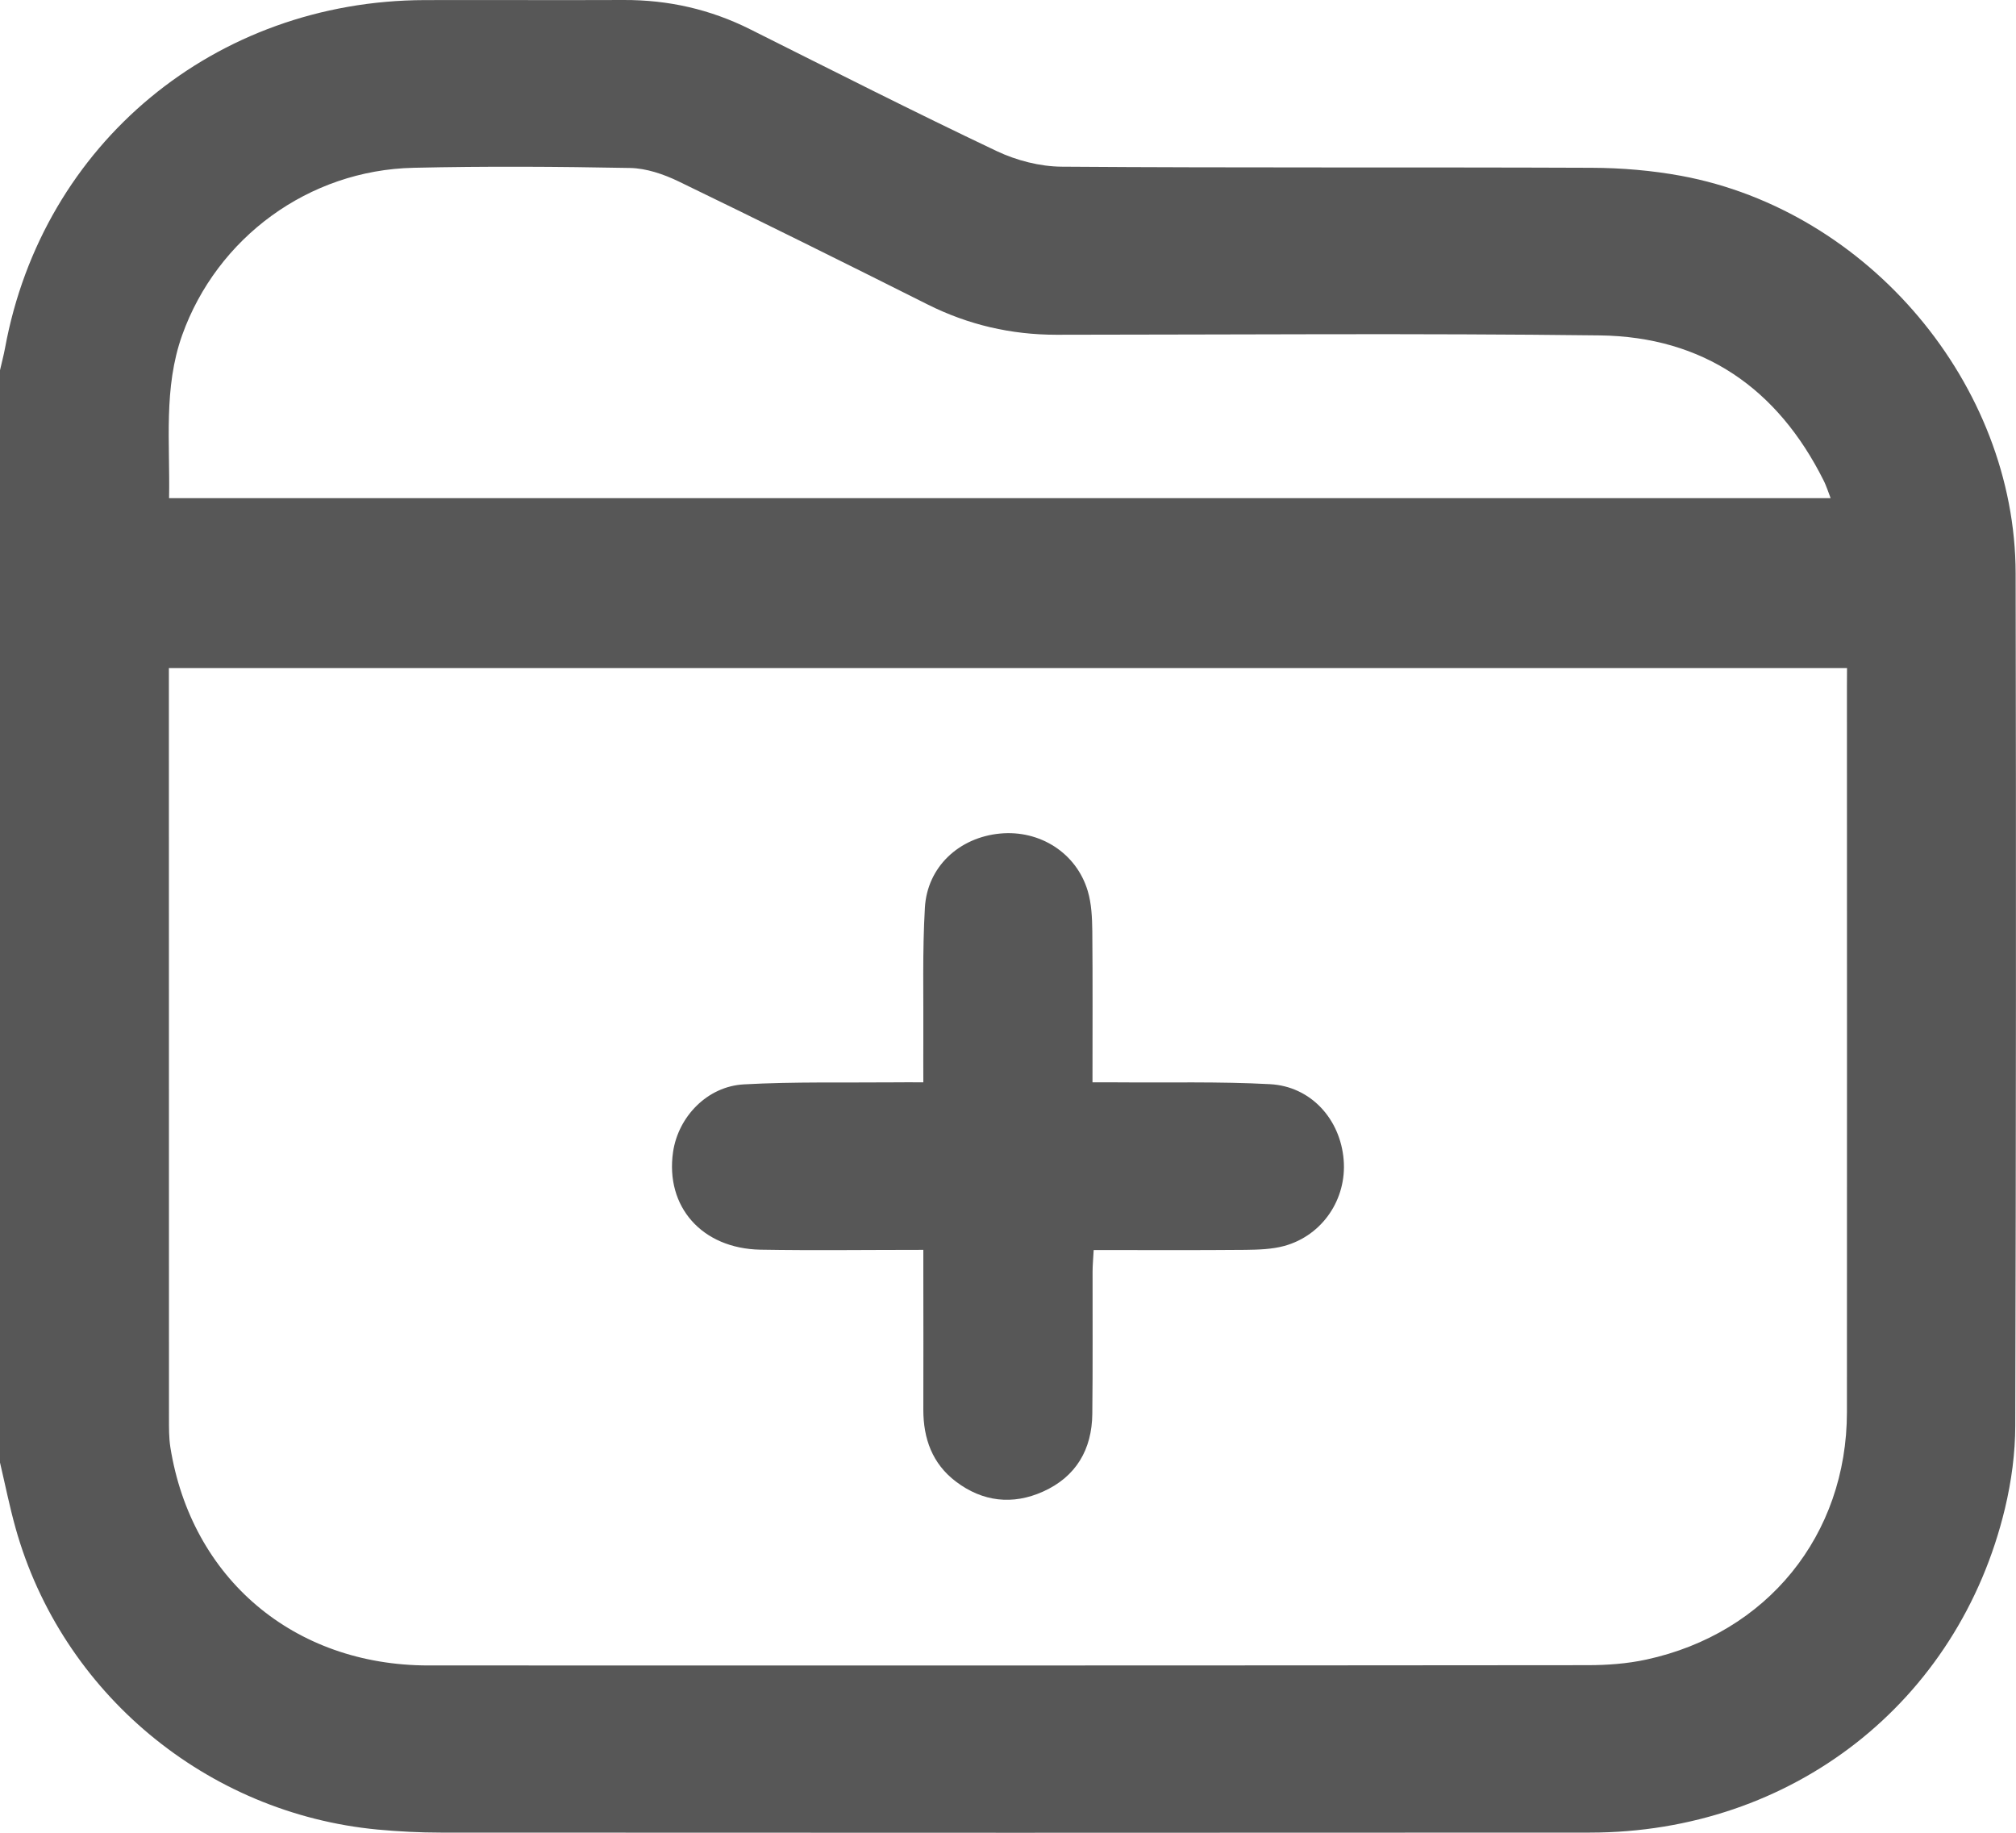 <svg width="22" height="20" viewBox="0 0 22 20" fill="none" xmlns="http://www.w3.org/2000/svg">
<path d="M0 15.96C0 11.987 0 8.013 0 4.04C0.018 3.959 0.04 3.879 0.055 3.798C0.465 1.566 2.346 0.007 4.636 0.001C5.359 -0.001 6.083 0.003 6.805 2.06342e-05C7.293 -0.002 7.753 0.102 8.189 0.321C9.082 0.768 9.973 1.22 10.875 1.648C11.092 1.751 11.35 1.818 11.59 1.819C13.516 1.833 15.442 1.823 17.368 1.831C17.695 1.832 18.026 1.86 18.347 1.919C20.392 2.298 21.992 4.197 21.996 6.255C22.002 9.355 22 12.456 21.992 15.556C21.992 15.857 21.95 16.165 21.88 16.459C21.373 18.578 19.555 19.997 17.351 19.998C13.17 20.001 8.989 20 4.808 19.998C4.579 19.998 4.35 19.986 4.122 19.965C2.254 19.789 0.673 18.473 0.17 16.675C0.104 16.439 0.056 16.198 0 15.96ZM20.156 7.29H1.843C1.843 7.36 1.843 7.416 1.843 7.471C1.843 10.139 1.843 12.807 1.844 15.474C1.844 15.581 1.843 15.688 1.859 15.793C2.088 17.225 3.206 18.173 4.673 18.174C8.891 18.175 13.108 18.175 17.326 18.171C17.54 18.171 17.757 18.155 17.965 18.11C19.284 17.825 20.154 16.752 20.155 15.411C20.157 12.771 20.155 10.132 20.155 7.492C20.155 7.429 20.156 7.367 20.156 7.29ZM1.845 5.436H19.977C19.961 5.393 19.952 5.367 19.942 5.341C19.929 5.308 19.917 5.275 19.901 5.244C19.399 4.24 18.589 3.674 17.456 3.66C15.481 3.636 13.505 3.652 11.529 3.653C11.034 3.653 10.568 3.545 10.126 3.324C9.221 2.87 8.315 2.42 7.404 1.979C7.242 1.901 7.053 1.836 6.875 1.833C6.088 1.818 5.3 1.813 4.513 1.831C3.367 1.856 2.368 2.594 1.988 3.657C1.782 4.235 1.857 4.831 1.845 5.436Z" fill="#575757"/>
<path d="M10.076 13.639C9.456 13.639 8.877 13.647 8.298 13.637C7.66 13.625 7.258 13.168 7.345 12.57C7.402 12.185 7.719 11.854 8.119 11.833C8.668 11.803 9.22 11.816 9.771 11.811C9.862 11.809 9.954 11.811 10.076 11.811C10.076 11.645 10.075 11.498 10.076 11.352C10.079 10.869 10.065 10.386 10.093 9.906C10.118 9.459 10.467 9.138 10.914 9.096C11.347 9.055 11.746 9.307 11.87 9.722C11.912 9.862 11.918 10.015 11.92 10.162C11.925 10.7 11.922 11.239 11.922 11.811C12.021 11.811 12.103 11.811 12.186 11.811C12.744 11.816 13.303 11.801 13.86 11.831C14.306 11.855 14.627 12.213 14.663 12.657C14.698 13.085 14.432 13.481 14.016 13.596C13.88 13.633 13.733 13.637 13.591 13.639C13.048 13.644 12.505 13.641 11.935 13.641C11.931 13.727 11.923 13.802 11.923 13.876C11.922 14.394 11.926 14.911 11.92 15.429C11.916 15.817 11.743 16.115 11.382 16.277C11.05 16.426 10.723 16.388 10.432 16.168C10.174 15.973 10.076 15.699 10.076 15.384C10.078 14.888 10.076 14.392 10.076 13.896C10.076 13.819 10.076 13.742 10.076 13.639Z" fill="#575757"/>
</svg>
